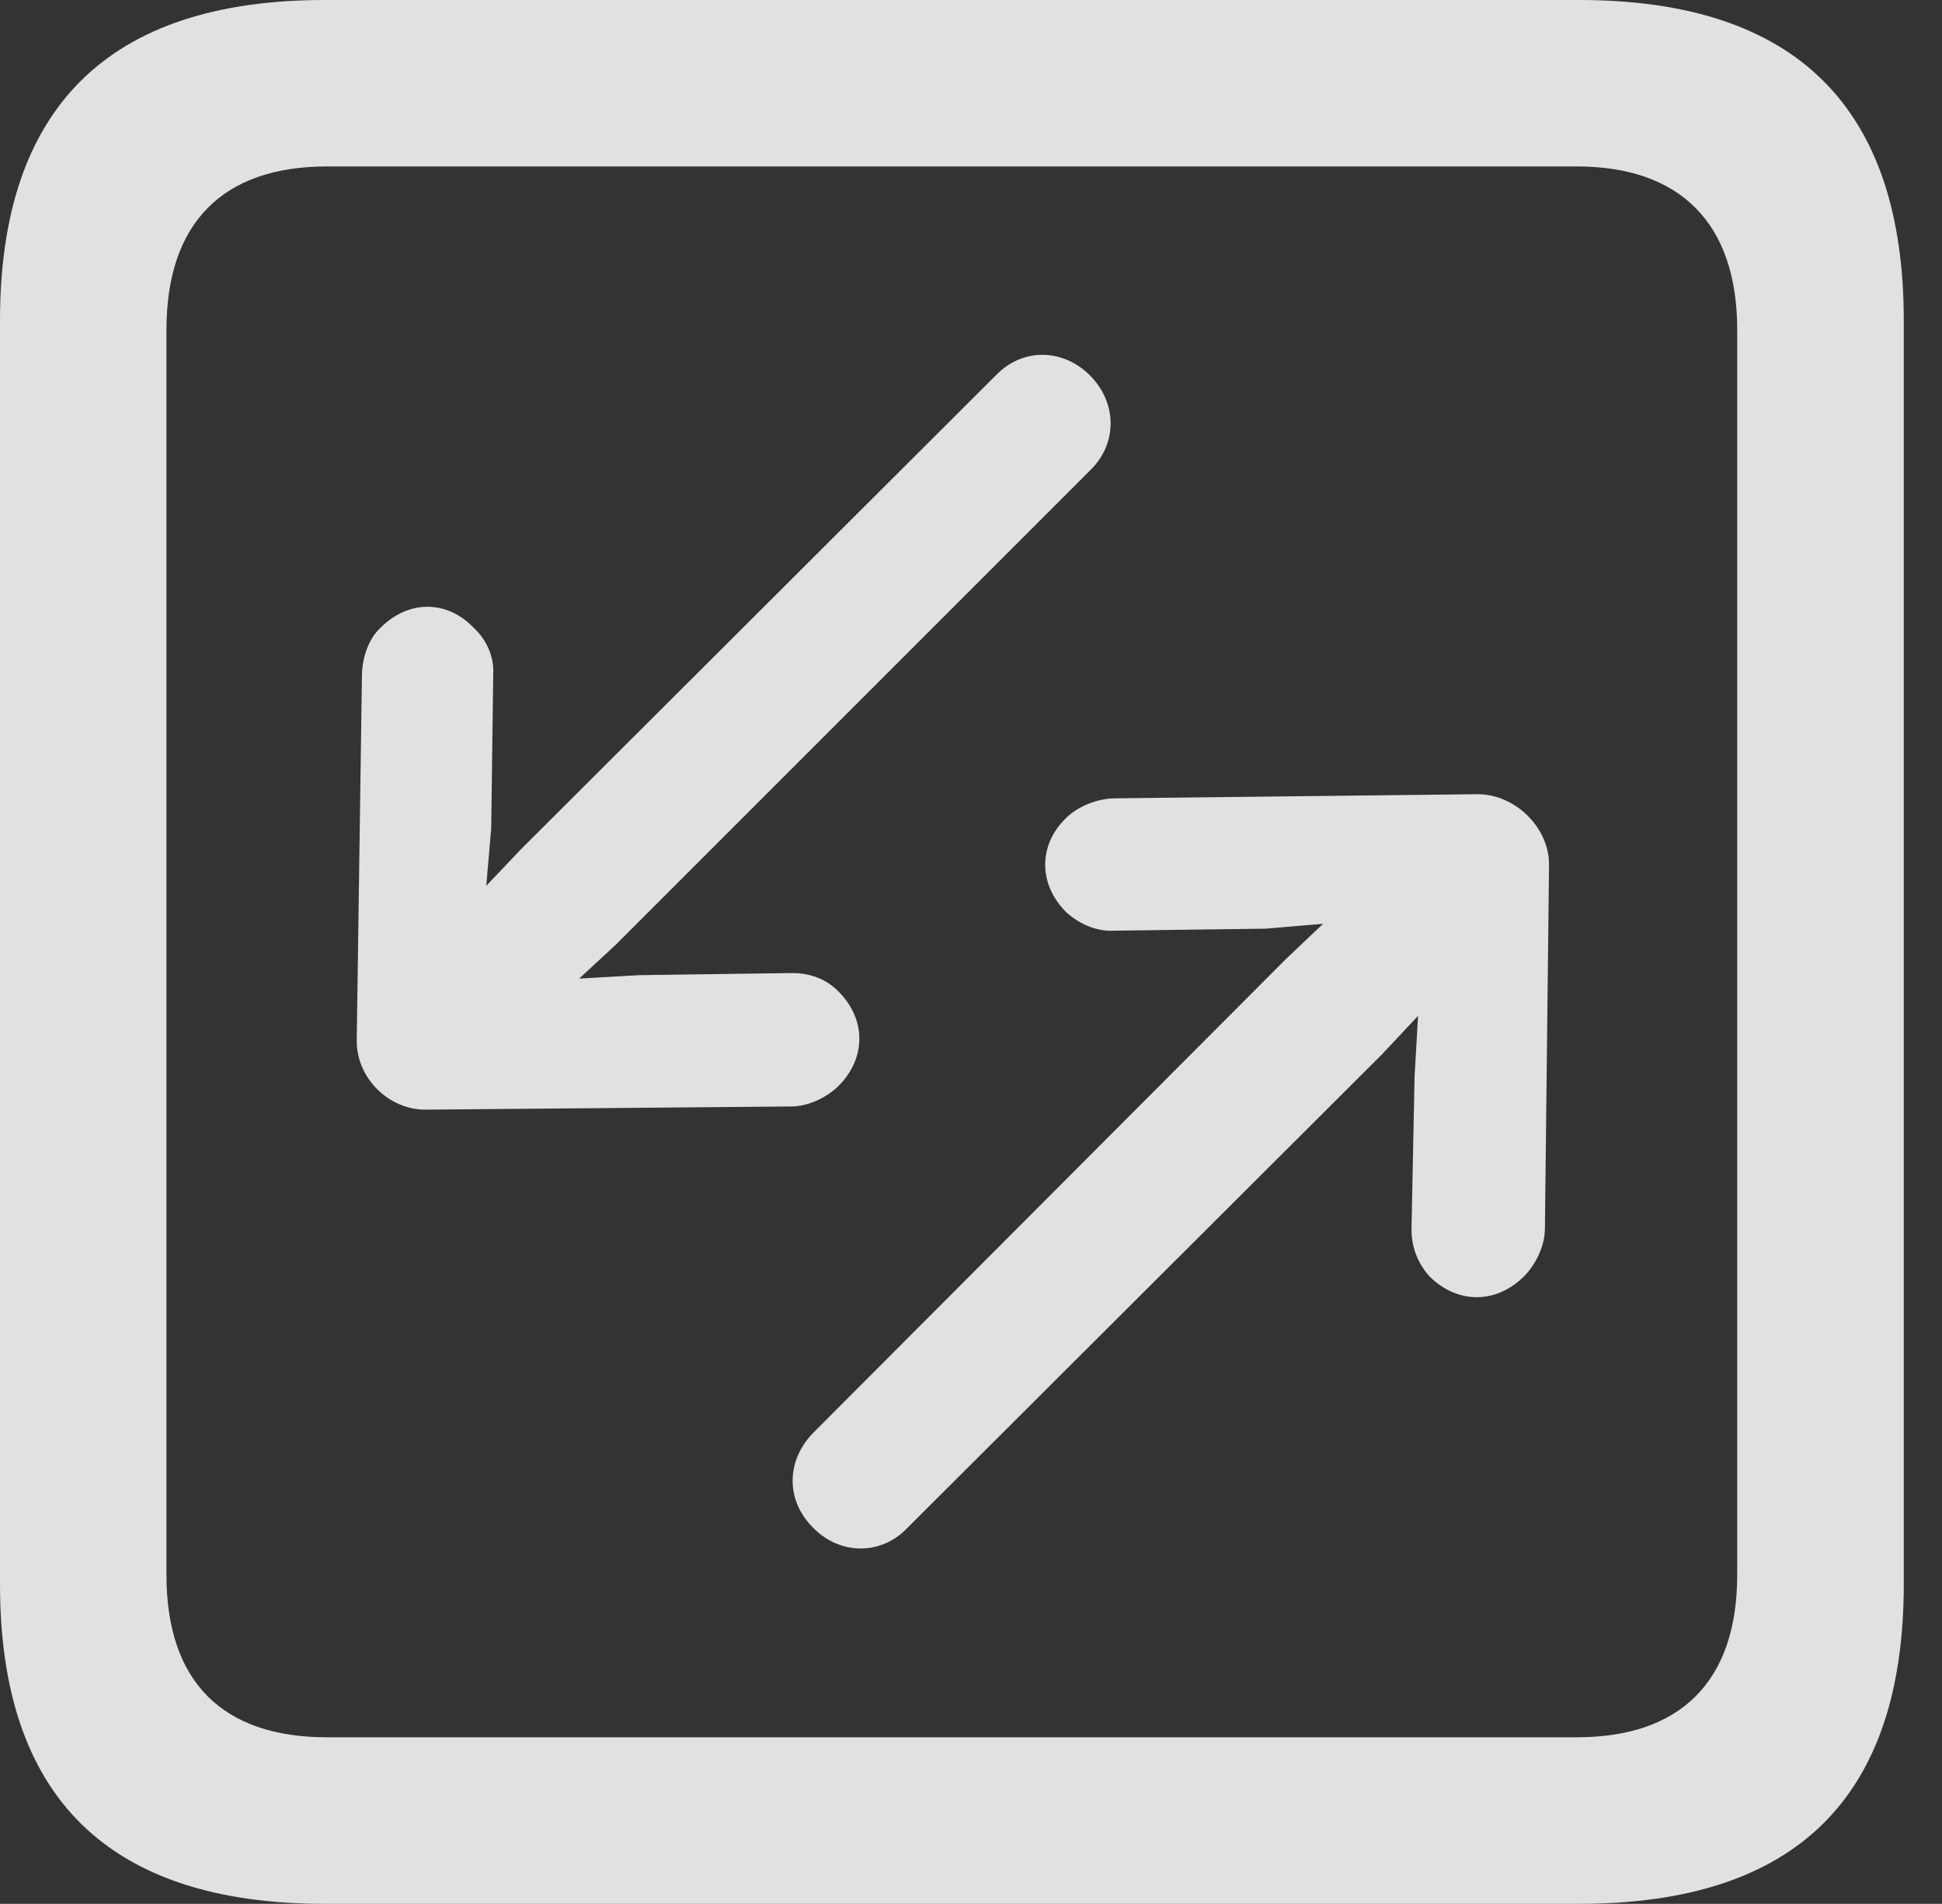 <?xml version="1.0" encoding="UTF-8"?>
<!--Generator: Apple Native CoreSVG 341-->
<!DOCTYPE svg
PUBLIC "-//W3C//DTD SVG 1.1//EN"
       "http://www.w3.org/Graphics/SVG/1.1/DTD/svg11.dtd">
<svg version="1.1" xmlns="http://www.w3.org/2000/svg" xmlns:xlink="http://www.w3.org/1999/xlink" viewBox="0 0 18.34 17.979">
 <rect x="0" y="0" width="18.34" height="17.979" fill="#333333" stroke="none"/>
 <g>
  <rect height="17.979" opacity="0" width="18.34" x="0" y="0"/>
  <path d="M3.066 17.979L14.912 17.979C16.963 17.979 17.979 16.973 17.979 14.961L17.979 3.027C17.979 1.016 16.963 0 14.912 0L3.066 0C1.025 0 0 1.016 0 3.027L0 14.961C0 16.973 1.025 17.979 3.066 17.979ZM3.086 16.406C2.109 16.406 1.572 15.889 1.572 14.873L1.572 3.115C1.572 2.1 2.109 1.572 3.086 1.572L14.893 1.572C15.859 1.572 16.406 2.1 16.406 3.115L16.406 14.873C16.406 15.889 15.859 16.406 14.893 16.406Z" fill="white" fill-opacity="0.85"/>
  <path d="M10.293 3.545C10.039 3.291 9.658 3.281 9.404 3.545L4.922 8.018L4.189 8.789C3.965 9.023 3.955 9.404 4.189 9.639C4.424 9.873 4.805 9.863 5.039 9.639L5.811 8.926L10.303 4.434C10.557 4.18 10.547 3.799 10.293 3.545ZM7.92 10.254C8.174 10 8.184 9.639 7.93 9.375C7.812 9.248 7.656 9.189 7.48 9.189L6.035 9.209L4.512 9.297L4.639 7.822L4.658 6.367C4.668 6.211 4.6 6.045 4.473 5.928C4.219 5.664 3.857 5.664 3.594 5.928C3.477 6.035 3.418 6.221 3.418 6.387L3.369 9.814C3.359 10.176 3.672 10.488 4.033 10.479L7.471 10.449C7.637 10.449 7.812 10.361 7.92 10.254ZM7.676 14.424C7.93 14.688 8.32 14.688 8.564 14.434L13.057 9.951L13.779 9.18C14.004 8.926 14.014 8.545 13.779 8.311C13.555 8.076 13.174 8.086 12.93 8.311L12.148 9.053L7.676 13.535C7.422 13.799 7.422 14.17 7.676 14.424ZM14.395 12.051C14.492 11.953 14.59 11.777 14.59 11.602L14.629 8.164C14.629 7.812 14.307 7.5 13.955 7.5L10.537 7.539C10.361 7.539 10.176 7.617 10.068 7.725C9.805 7.979 9.805 8.35 10.068 8.613C10.185 8.721 10.352 8.799 10.518 8.789L11.953 8.77L13.447 8.643L13.359 10.166L13.33 11.611C13.33 11.777 13.389 11.934 13.506 12.06C13.77 12.315 14.131 12.315 14.395 12.051Z" fill="white" fill-opacity="0.85"/>
 </g>
</svg>
